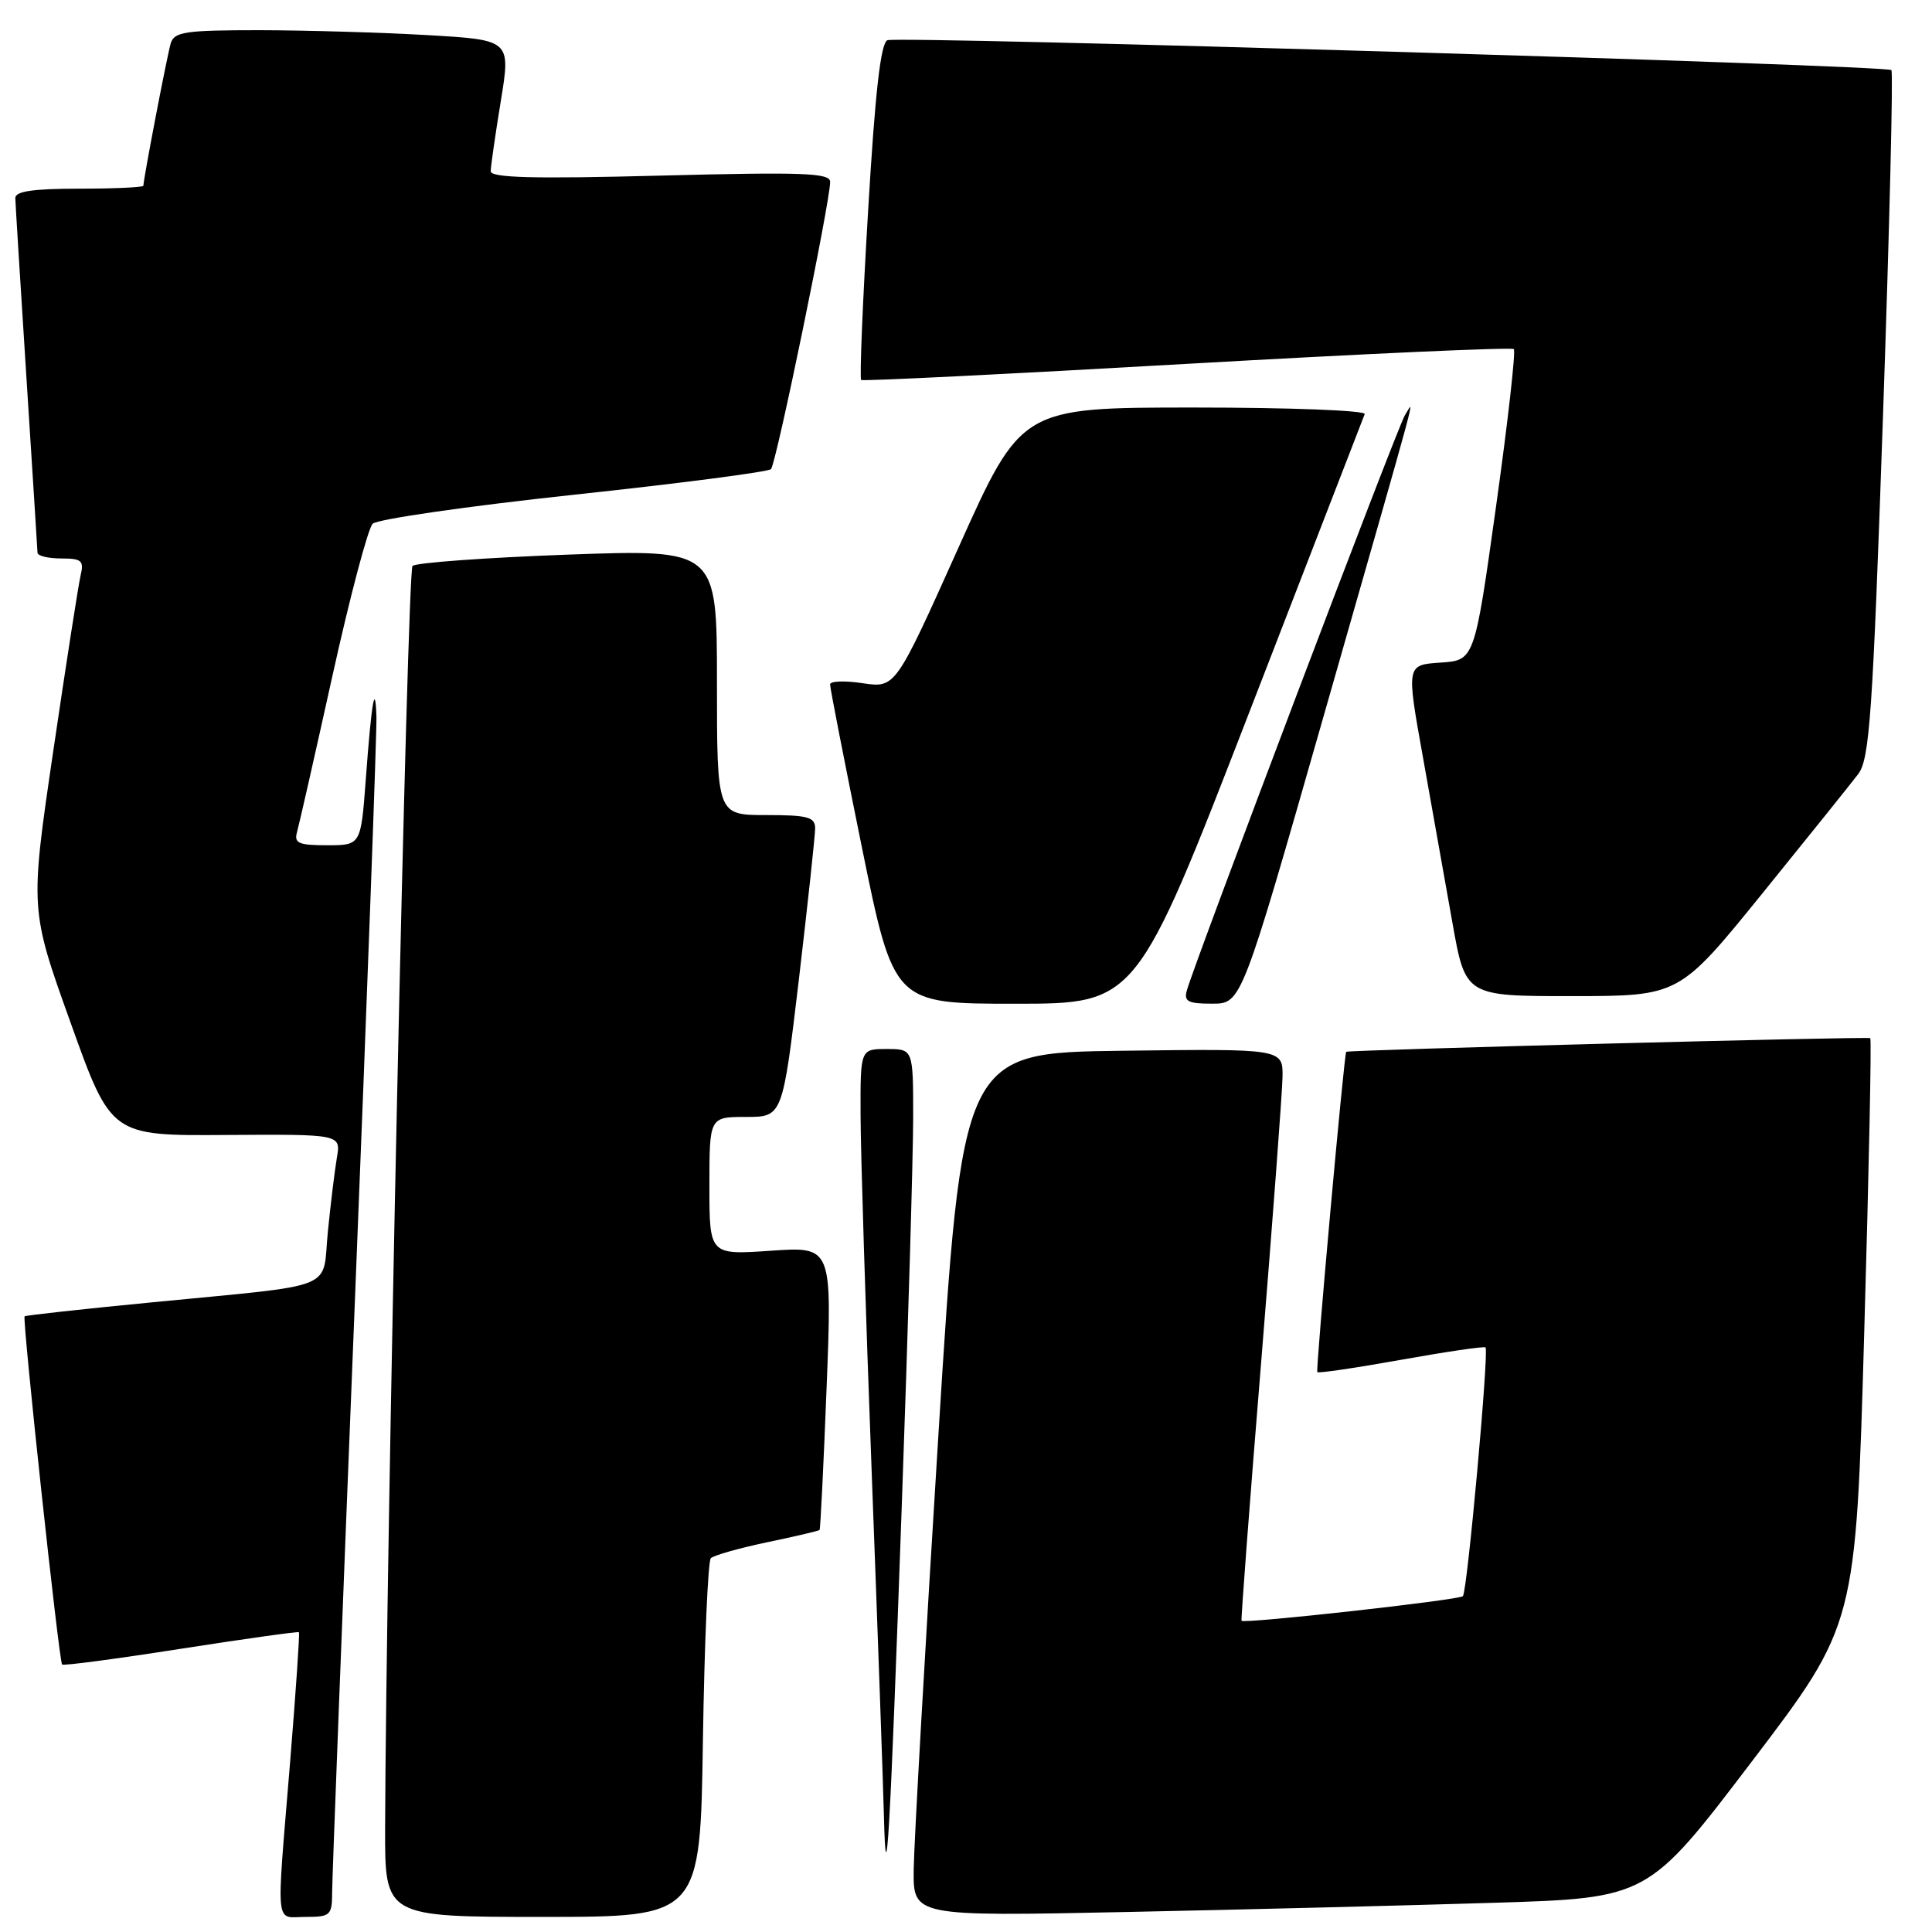 <?xml version="1.0" encoding="UTF-8" standalone="no"?>
<!DOCTYPE svg PUBLIC "-//W3C//DTD SVG 1.1//EN" "http://www.w3.org/Graphics/SVG/1.1/DTD/svg11.dtd" >
<svg xmlns="http://www.w3.org/2000/svg" xmlns:xlink="http://www.w3.org/1999/xlink" version="1.1" viewBox="0 0 256 256">
 <g >
 <path fill="currentColor"
d=" M 44.01 250.75 C 44.01 248.96 45.36 213.98 47.00 173.00 C 48.65 132.02 49.94 96.92 49.88 95.00 C 49.72 90.10 49.23 93.01 48.47 103.25 C 47.82 112.00 47.82 112.00 43.34 112.00 C 39.56 112.00 38.94 111.73 39.36 110.25 C 39.63 109.29 41.75 99.95 44.06 89.50 C 46.37 79.05 48.77 70.00 49.38 69.40 C 50.00 68.79 61.98 67.07 76.00 65.56 C 90.03 64.06 101.80 62.53 102.16 62.16 C 102.84 61.49 110.01 26.66 110.00 24.10 C 110.00 22.91 106.43 22.78 87.50 23.27 C 70.59 23.71 65.00 23.56 65.02 22.68 C 65.03 22.03 65.63 17.85 66.36 13.39 C 67.68 5.29 67.68 5.29 56.59 4.65 C 50.49 4.30 40.47 4.01 34.32 4.00 C 24.53 4.00 23.07 4.22 22.62 5.75 C 22.14 7.37 19.00 23.73 19.00 24.61 C 19.00 24.82 15.18 25.00 10.50 25.00 C 4.35 25.00 2.01 25.35 2.03 26.25 C 2.04 26.94 2.71 37.62 3.50 50.00 C 4.29 62.38 4.96 72.84 4.97 73.25 C 4.99 73.66 6.40 74.00 8.11 74.00 C 10.82 74.00 11.15 74.28 10.68 76.25 C 10.39 77.49 8.76 87.95 7.06 99.50 C 3.97 120.50 3.97 120.50 9.35 135.50 C 14.72 150.50 14.72 150.50 29.95 150.39 C 45.17 150.29 45.17 150.29 44.64 153.39 C 44.35 155.10 43.81 159.53 43.44 163.23 C 42.66 171.12 45.18 170.12 20.00 172.58 C 10.93 173.46 3.39 174.29 3.26 174.42 C 2.93 174.73 7.82 220.16 8.23 220.56 C 8.41 220.74 15.49 219.80 23.97 218.47 C 32.45 217.15 39.49 216.16 39.61 216.28 C 39.73 216.40 39.20 224.15 38.44 233.50 C 36.59 256.05 36.39 254.00 40.50 254.00 C 43.78 254.00 44.00 253.80 44.01 250.75 Z  M 93.14 230.58 C 93.34 217.70 93.81 206.85 94.19 206.47 C 94.58 206.09 97.92 205.14 101.64 204.36 C 105.35 203.59 108.48 202.85 108.60 202.73 C 108.71 202.60 109.13 194.10 109.53 183.84 C 110.26 165.17 110.26 165.17 102.13 165.73 C 94.00 166.29 94.00 166.29 94.00 157.14 C 94.00 148.00 94.00 148.00 98.85 148.00 C 103.69 148.00 103.69 148.00 105.86 129.75 C 107.04 119.71 108.01 110.71 108.01 109.75 C 108.00 108.26 107.02 108.00 101.50 108.00 C 95.00 108.00 95.00 108.00 95.00 90.39 C 95.00 72.78 95.00 72.78 75.25 73.49 C 64.39 73.89 55.12 74.56 54.66 74.99 C 53.96 75.65 51.14 205.62 51.03 242.25 C 51.00 254.00 51.00 254.00 71.89 254.00 C 92.79 254.00 92.79 254.00 93.14 230.58 Z  M 197.94 252.13 C 218.37 251.50 218.37 251.50 232.14 233.39 C 245.91 215.28 245.91 215.28 247.02 176.54 C 247.64 155.24 248.00 137.69 247.82 137.56 C 247.51 137.32 178.62 139.12 178.38 139.37 C 178.10 139.66 174.32 181.52 174.55 181.81 C 174.68 181.99 179.68 181.25 185.65 180.18 C 191.62 179.11 196.65 178.37 196.84 178.54 C 197.32 178.98 194.42 210.92 193.84 211.50 C 193.31 212.02 164.79 215.19 164.51 214.76 C 164.42 214.62 165.58 199.20 167.11 180.50 C 168.63 161.80 169.90 144.80 169.94 142.73 C 170.00 138.96 170.00 138.96 148.75 139.23 C 127.50 139.50 127.50 139.50 124.32 190.50 C 122.57 218.55 121.11 244.30 121.07 247.72 C 121.00 253.93 121.00 253.93 149.25 253.35 C 164.79 253.03 186.70 252.48 197.94 252.13 Z  M 119.48 199.78 C 120.32 176.28 121.00 153.00 121.00 148.03 C 121.00 139.00 121.00 139.00 117.50 139.00 C 114.00 139.00 114.00 139.00 114.03 147.75 C 114.04 152.56 114.70 173.82 115.50 195.00 C 116.30 216.18 117.03 236.65 117.12 240.50 C 117.42 252.46 117.91 244.00 119.48 199.78 Z  M 165.54 94.37 C 173.77 73.13 180.65 55.35 180.83 54.87 C 181.02 54.39 170.90 54.00 158.25 54.00 C 135.33 54.00 135.33 54.00 126.99 72.59 C 118.65 91.17 118.65 91.17 114.32 90.53 C 111.95 90.17 109.99 90.24 109.99 90.69 C 109.98 91.13 111.88 100.84 114.20 112.25 C 118.43 133.00 118.43 133.00 134.51 133.00 C 150.58 133.00 150.58 133.00 165.54 94.37 Z  M 175.43 94.74 C 188.60 48.67 187.40 53.12 186.16 55.01 C 185.24 56.41 158.37 127.30 157.26 131.25 C 156.85 132.70 157.43 133.00 160.63 132.99 C 164.50 132.99 164.50 132.99 175.43 94.74 Z  M 233.50 118.41 C 239.55 110.94 245.27 103.82 246.22 102.57 C 247.73 100.58 248.14 94.78 249.51 55.02 C 250.37 30.12 250.87 9.54 250.62 9.29 C 249.98 8.64 119.10 4.75 117.59 5.33 C 116.70 5.67 115.96 12.19 115.03 27.93 C 114.30 40.09 113.89 50.18 114.11 50.35 C 114.32 50.52 133.76 49.56 157.30 48.21 C 180.84 46.87 200.32 45.99 200.59 46.26 C 200.86 46.53 199.80 55.92 198.23 67.13 C 195.38 87.50 195.38 87.50 190.86 87.80 C 186.35 88.10 186.35 88.10 188.54 100.30 C 189.74 107.01 191.50 116.89 192.45 122.25 C 194.18 132.00 194.18 132.00 208.34 131.99 C 222.50 131.98 222.50 131.98 233.50 118.41 Z "/>
</g>
</svg>